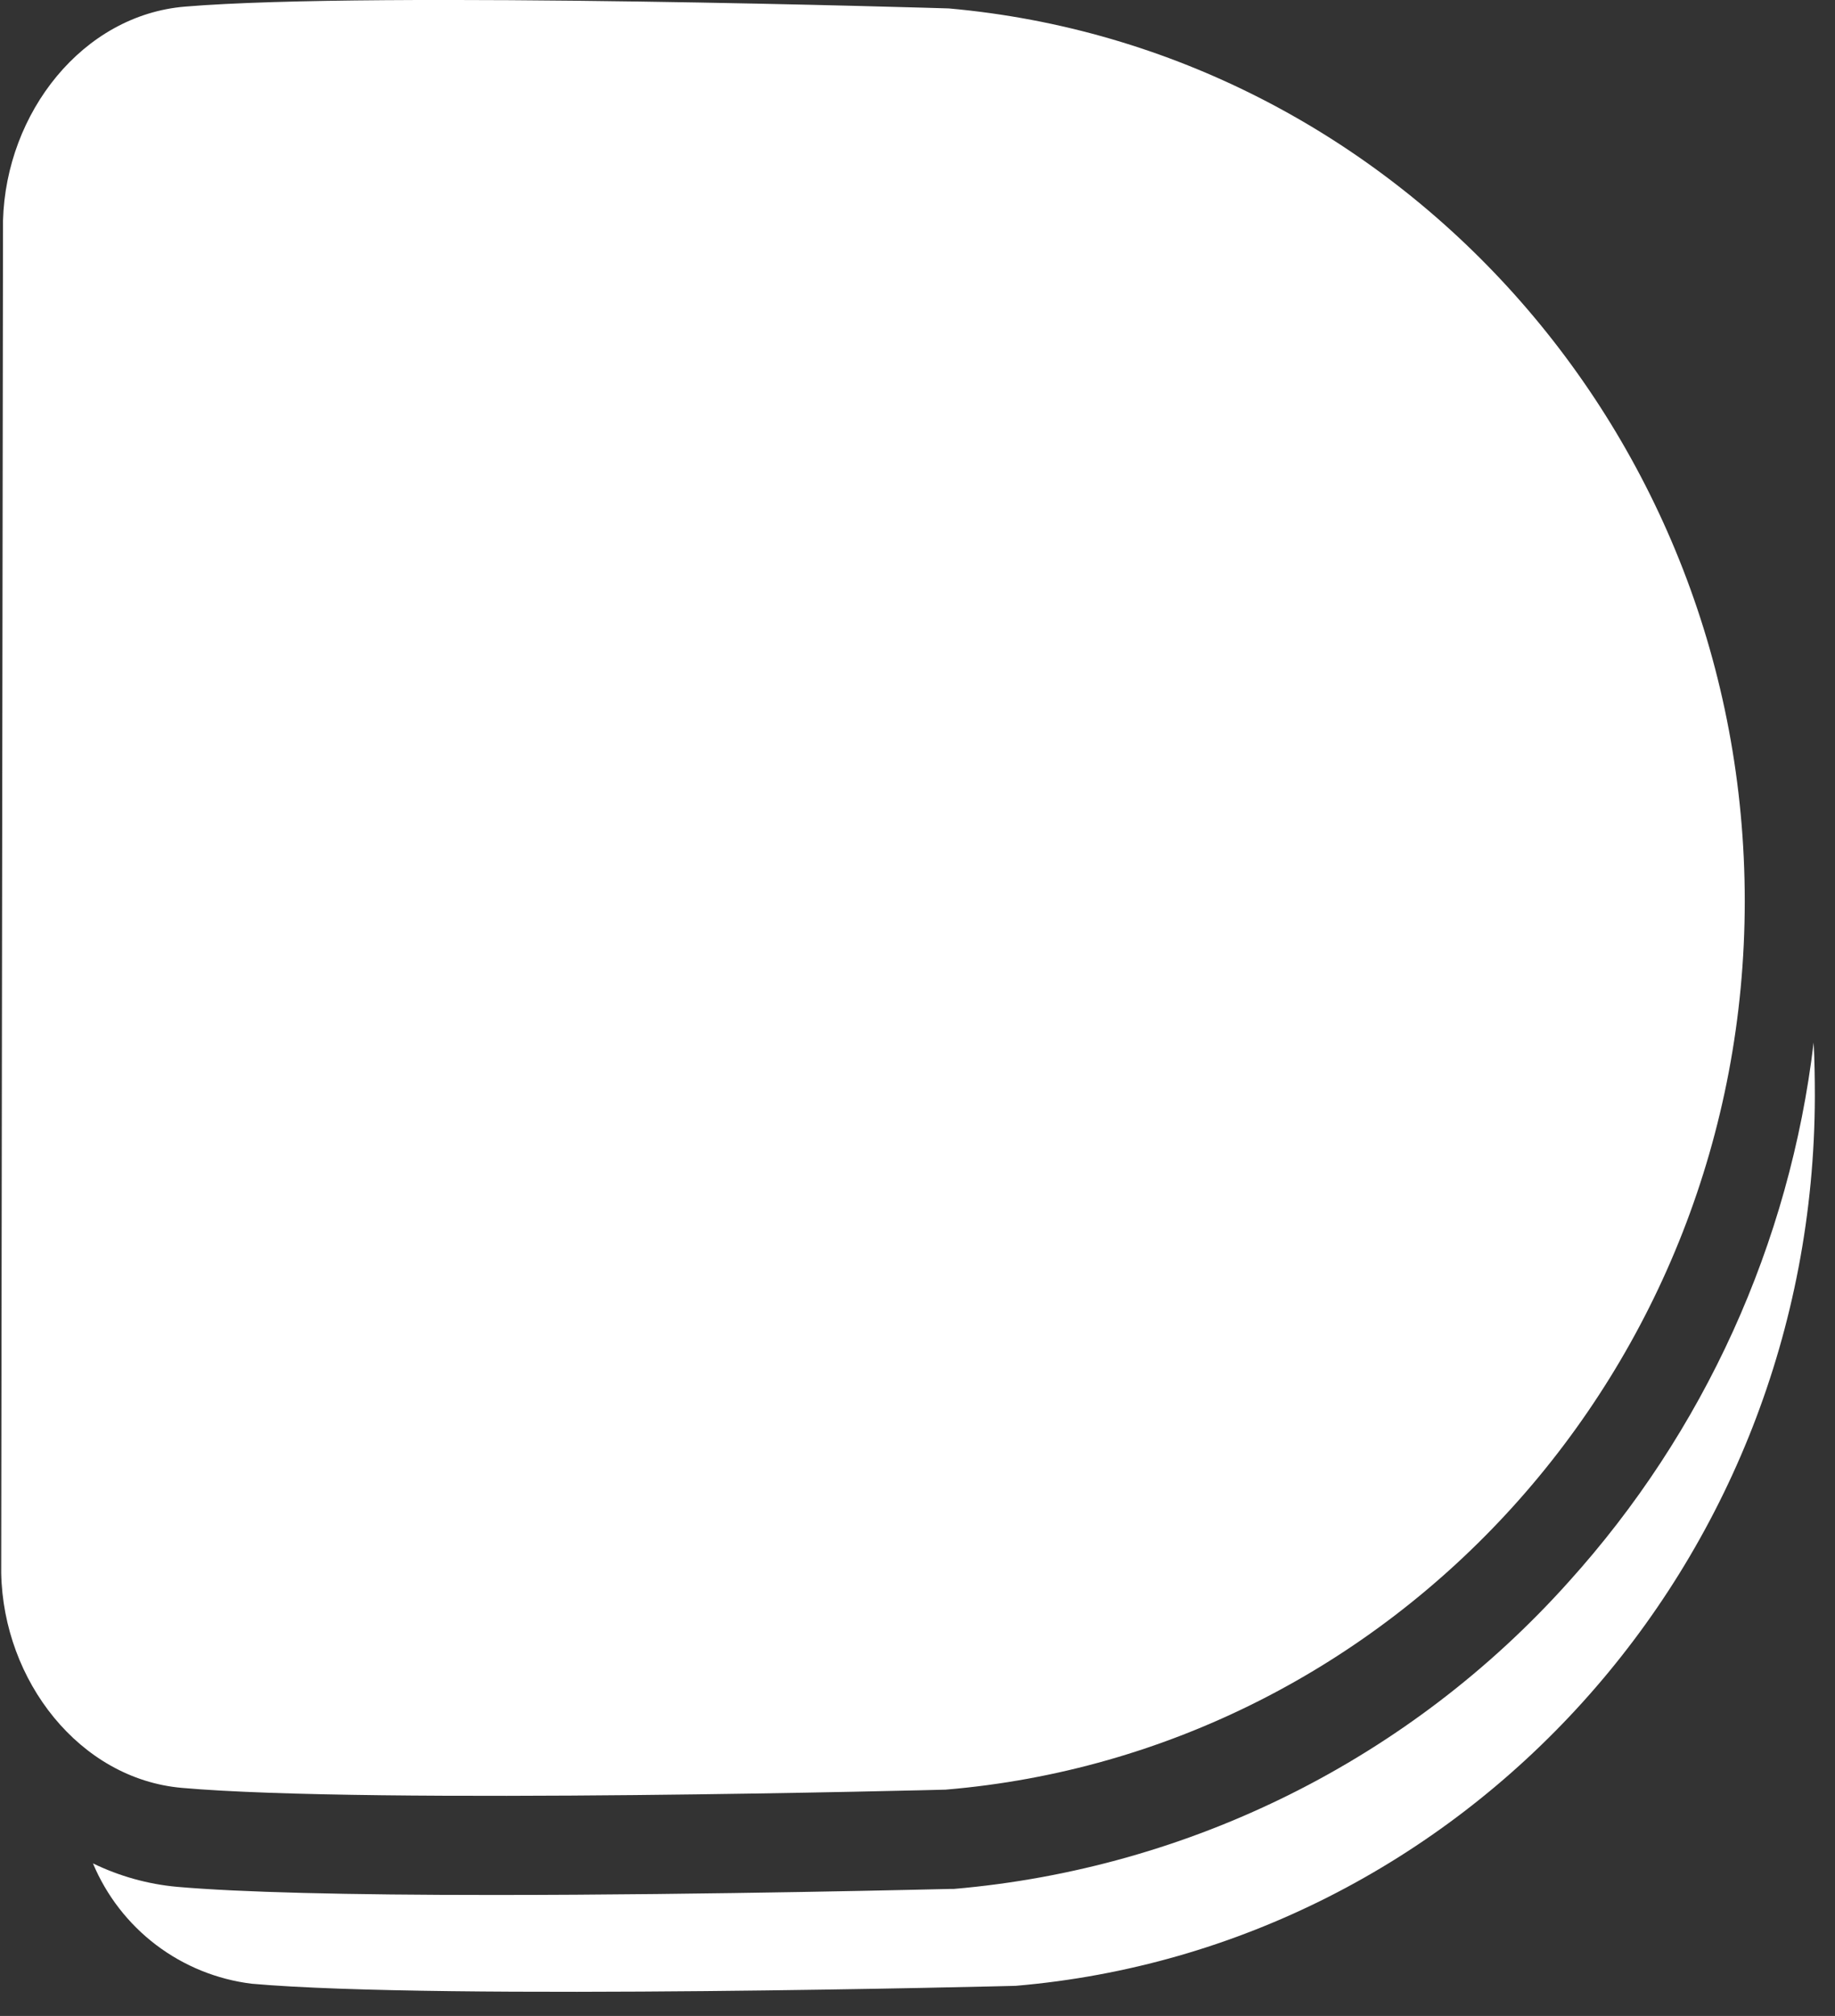 <svg width="61" height="67" viewBox="0 0 61 67" fill="none" xmlns="http://www.w3.org/2000/svg">
<rect x="0" y="0" width="61" height="67" fill="#333333" stroke="none"/>
<g clip-path="url(#clip0_2_2)">
<path d="M60.33 36.44C60.3 52 48.61 64.74 33.76 66C33.76 66 14.69 66.49 8.37 65.93C7.215 65.789 6.118 65.344 5.191 64.642C4.264 63.939 3.539 63.003 3.09 61.93C3.969 62.357 4.917 62.622 5.89 62.71C7.96 62.89 11.49 62.98 16.41 62.98C23.64 62.98 31.48 62.78 31.56 62.78H31.7C39.563 62.106 46.873 58.458 52.14 52.58C56.648 47.592 59.496 41.327 60.29 34.65C60.32 35.22 60.33 35.83 60.33 36.44Z" fill="white"/>
<path d="M58 29.95C58 45.51 46.28 58.24 31.43 59.48C31.43 59.48 12.36 59.98 6.04 59.42C2.65 59.12 0.11 55.87 0.04 52.28L0.1 7.33C0.2 3.74 2.75 0.5 6.15 0.22C12.48 -0.31 31.54 0.28 31.54 0.28C46.38 1.6 58 14.39 58 29.95Z" fill="white"/>
</g>
<defs>
<clipPath id="clip0_2_2">
<rect width="61" height="67.001" fill="white" transform="translate(0 -0.001)"/>
</clipPath>
</defs>
</svg>
